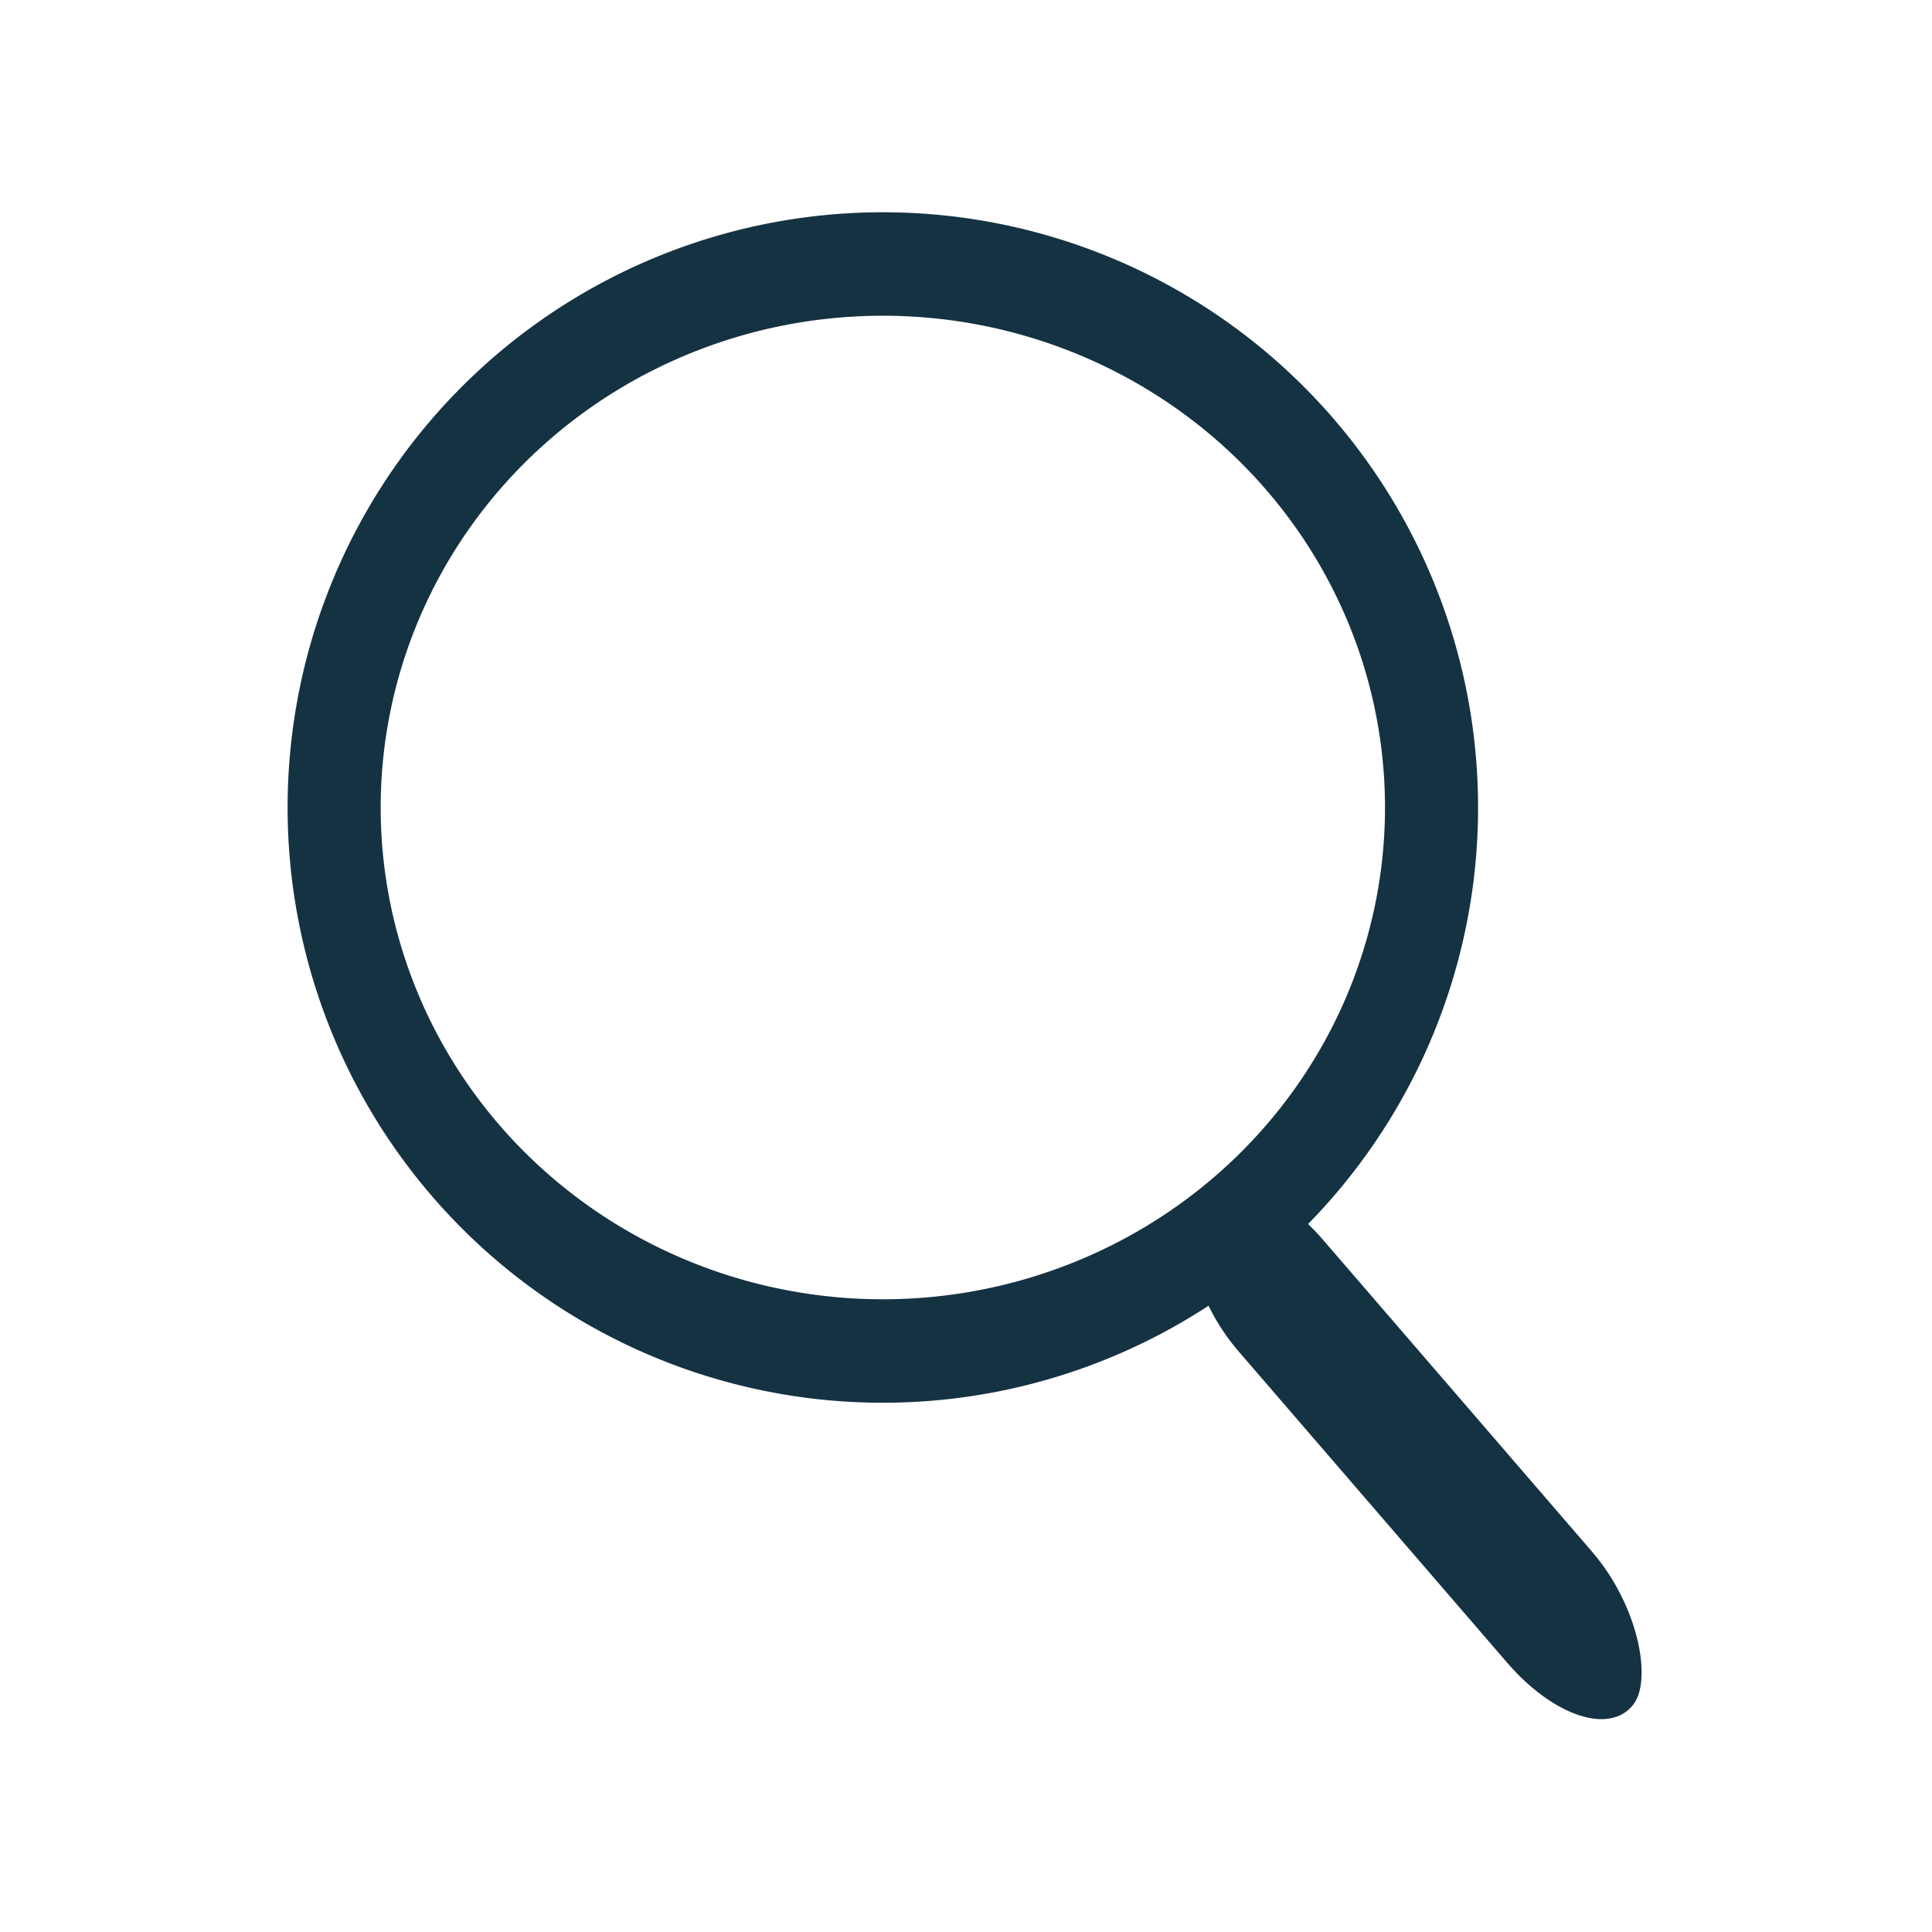 <?xml version="1.0" encoding="UTF-8" standalone="no"?>
<!-- Created with Inkscape (http://www.inkscape.org/) -->
<svg xmlns:dc="http://purl.org/dc/elements/1.1/" xmlns:cc="http://creativecommons.org/ns#" xmlns:rdf="http://www.w3.org/1999/02/22-rdf-syntax-ns#" xmlns:svg="http://www.w3.org/2000/svg" xmlns="http://www.w3.org/2000/svg" xmlns:sodipodi="http://sodipodi.sourceforge.net/DTD/sodipodi-0.dtd" xmlns:inkscape="http://www.inkscape.org/namespaces/inkscape" width="500" height="500" viewBox="0 0 500 500" id="svg4162" version="1.1" inkscape:version="0.92.3 (2405546, 2018-03-11)" sodipodi:docname="Search_Icon.svg">
  <defs id="defs4164"/>
  <sodipodi:namedview id="base" pagecolor="#ffffff" bordercolor="#666666" borderopacity="1.0" inkscape:pageopacity="0.0" inkscape:pageshadow="2" inkscape:zoom="0.954" inkscape:cx="250" inkscape:cy="250" inkscape:document-units="px" inkscape:current-layer="layer1" showgrid="false" units="px" inkscape:window-width="1366" inkscape:window-height="706" inkscape:window-x="-8" inkscape:window-y="-8" inkscape:window-maximized="1"/>
  <g inkscape:label="Layer 1" inkscape:groupmode="layer" id="layer1" transform="translate(0,-552.362)">
    <g id="g1400" transform="translate(-4.361,-7.67)">
      <path inkscape:connector-curvature="0" id="path4714" d="M 232.84,614.967 A 154.048,154.048 0 0 0 78.792,769.014 154.048,154.048 0 0 0 232.84,923.062 154.048,154.048 0 0 0 386.888,769.014 154.048,154.048 0 0 0 232.84,614.967 Z m 0,26.776 A 129.958,127.271 0 0 1 362.798,769.014 129.958,127.271 0 0 1 232.84,896.284 129.958,127.271 0 0 1 102.882,769.014 129.958,127.271 0 0 1 232.84,641.743 Z" style="opacity:1;fill:#153243;fill-opacity:1;stroke:none;stroke-opacity:1"/>
      <rect ry="18.083" rx="33.249" transform="matrix(0.653,0.757,-0.607,0.795,0,0)" y="319.554" x="794.878" height="36.167" width="173.027" id="rect4721" style="opacity:1;fill:#153243;fill-opacity:1;stroke:none;stroke-opacity:1"/>
    </g>
  </g>
</svg>
